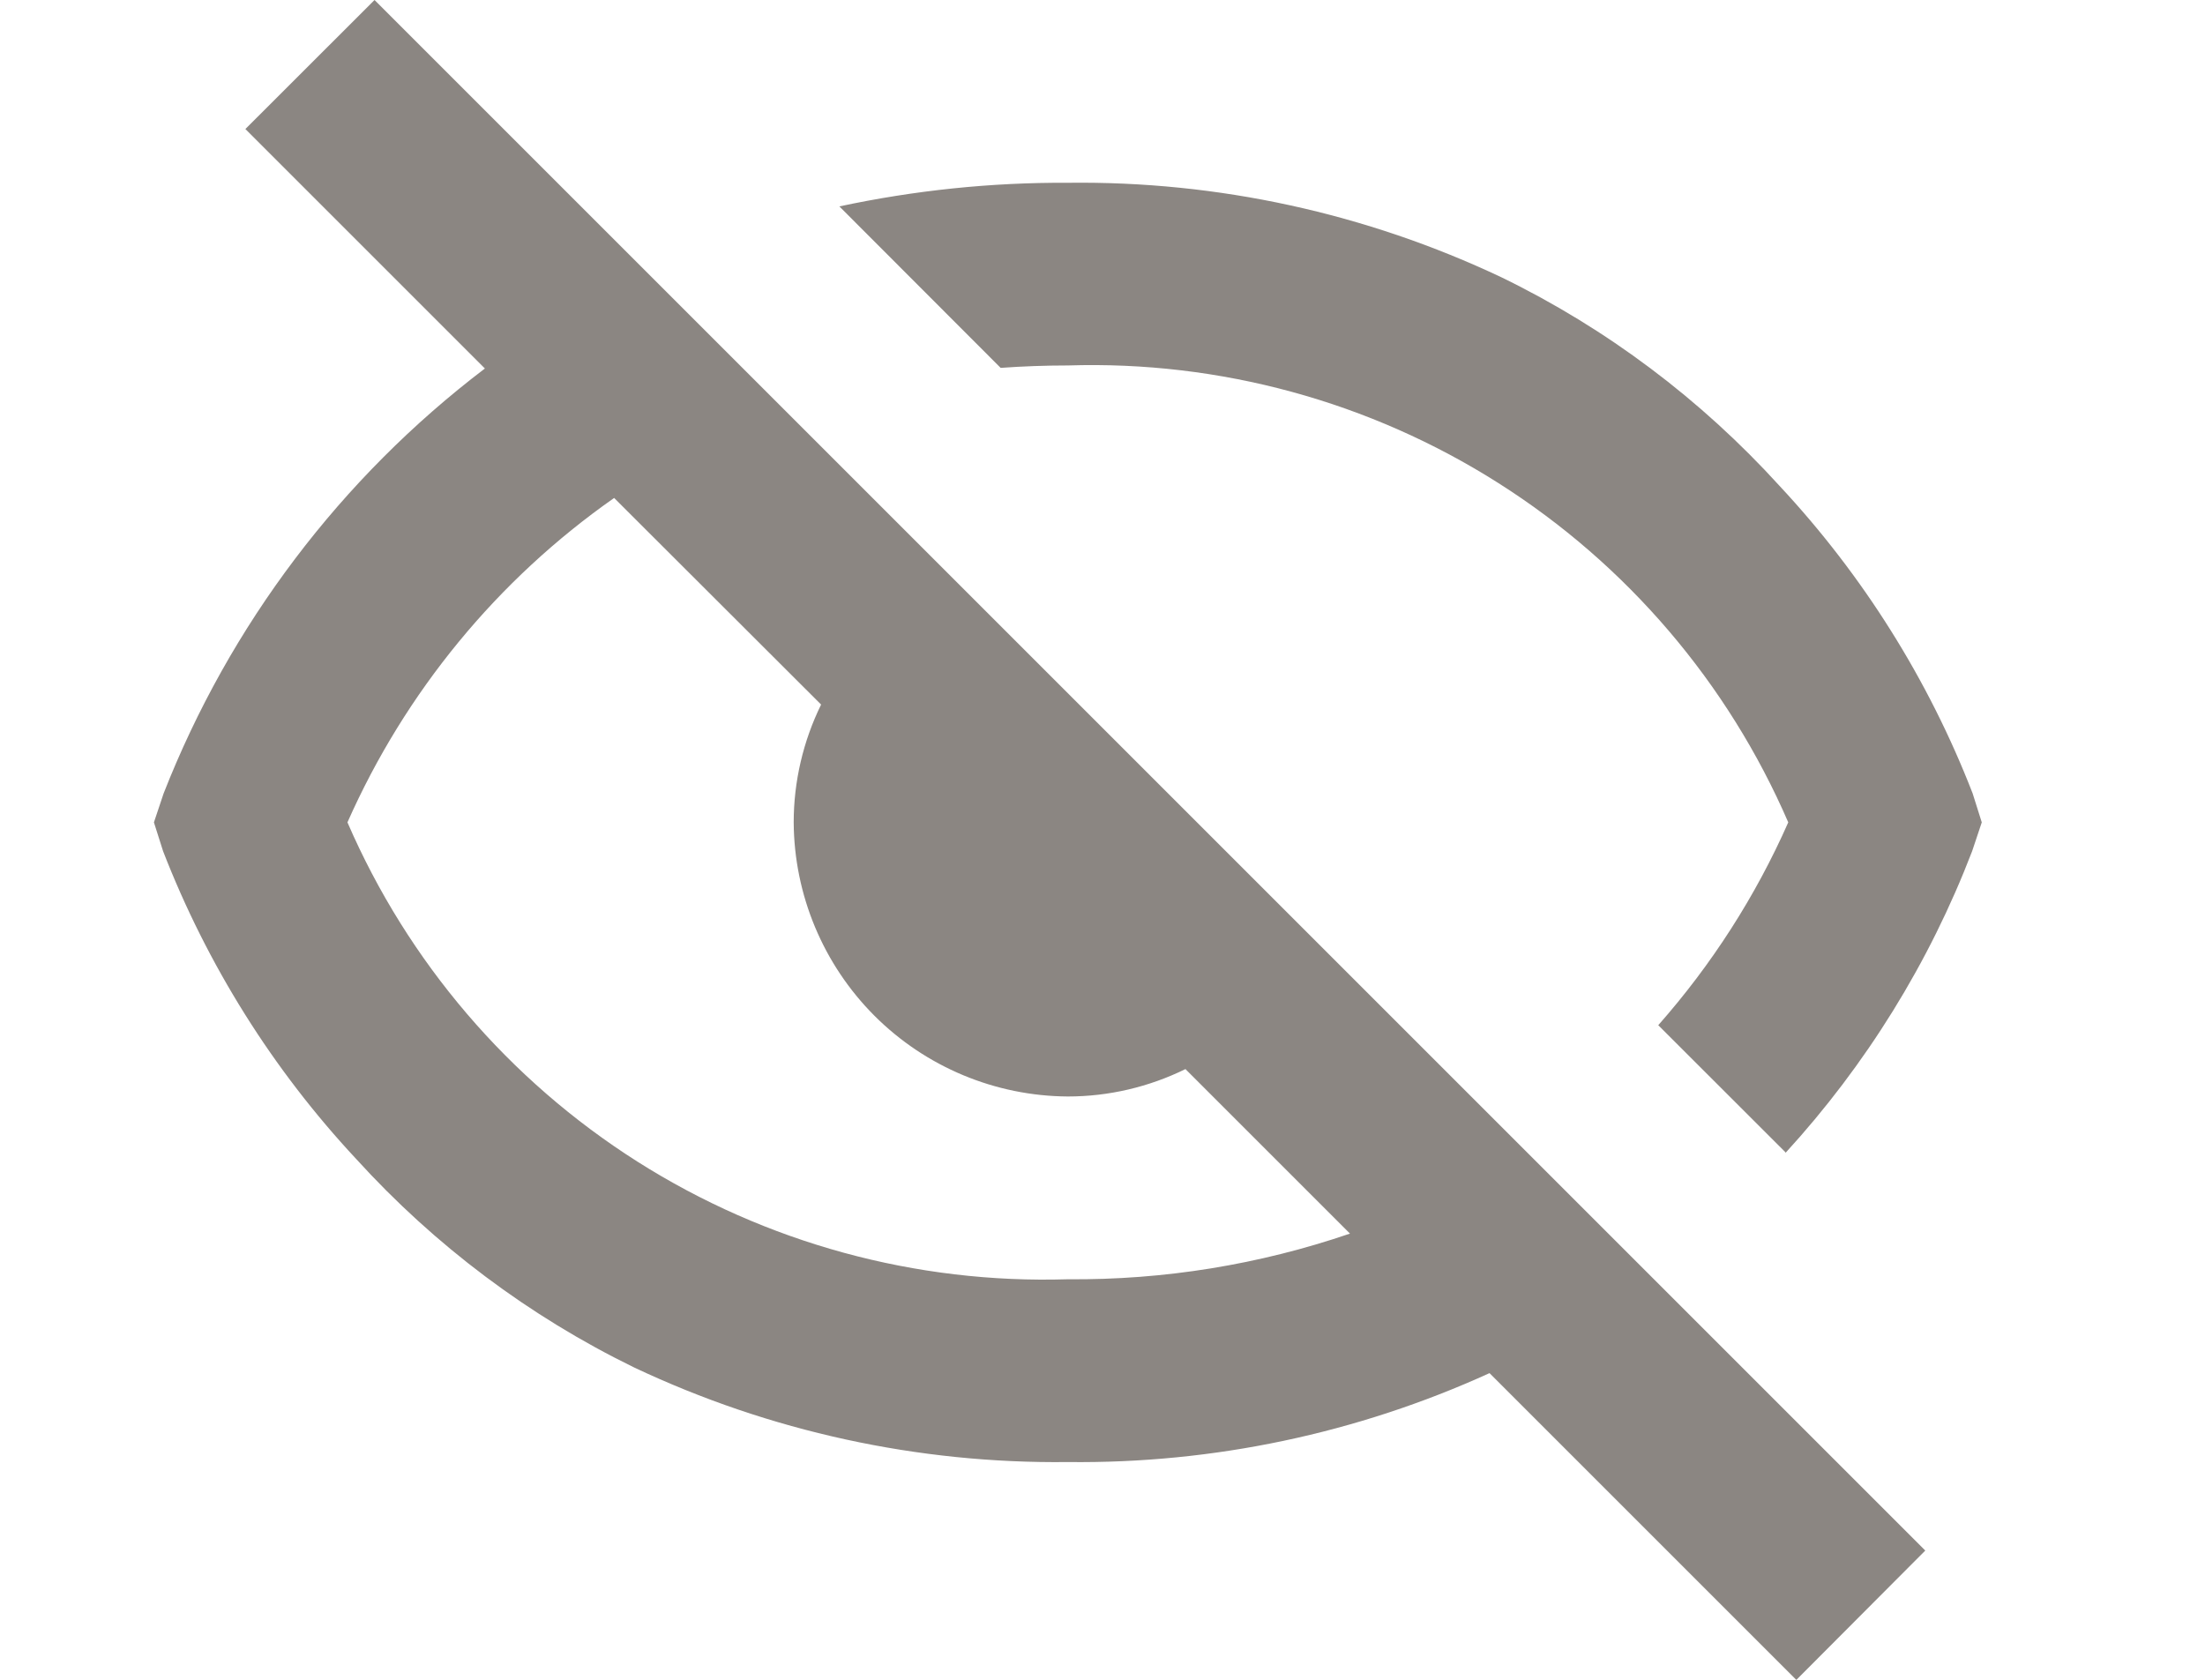 <svg width="21" height="16" viewBox="0 0 21 16" fill="none" xmlns="http://www.w3.org/2000/svg">
<path d="M17.107 16L14.186 13.079C12.926 13.653 11.555 13.942 10.17 13.926C8.743 13.943 7.33 13.635 6.039 13.025C5.039 12.537 4.141 11.863 3.392 11.039C2.598 10.188 1.974 9.192 1.553 8.107L1.466 7.833L1.558 7.558C2.187 5.954 3.246 4.553 4.618 3.51L2.337 1.229L3.567 0L18.336 14.769L17.109 16H17.107V16ZM5.849 4.743C4.737 5.522 3.859 6.591 3.309 7.833C3.885 9.163 4.847 10.288 6.07 11.064C7.294 11.84 8.722 12.23 10.17 12.185C11.084 12.193 11.992 12.046 12.857 11.75L11.29 10.183C10.942 10.354 10.559 10.444 10.17 10.444C9.479 10.44 8.817 10.164 8.328 9.675C7.84 9.186 7.563 8.524 7.559 7.833C7.559 7.444 7.649 7.06 7.82 6.711L5.849 4.743ZM17.004 10.975L15.793 9.765C16.302 9.188 16.72 8.537 17.031 7.833C16.456 6.504 15.494 5.377 14.27 4.601C13.047 3.825 11.618 3.435 10.17 3.481C9.955 3.481 9.739 3.489 9.53 3.504L7.994 1.966C8.71 1.813 9.439 1.737 10.17 1.741C11.597 1.723 13.01 2.031 14.301 2.642C15.302 3.129 16.199 3.804 16.948 4.628C17.741 5.478 18.366 6.472 18.787 7.557L18.874 7.833L18.782 8.108C18.375 9.169 17.772 10.143 17.005 10.981L17.004 10.975V10.975Z" fill="#8B8682"/>
</svg>
